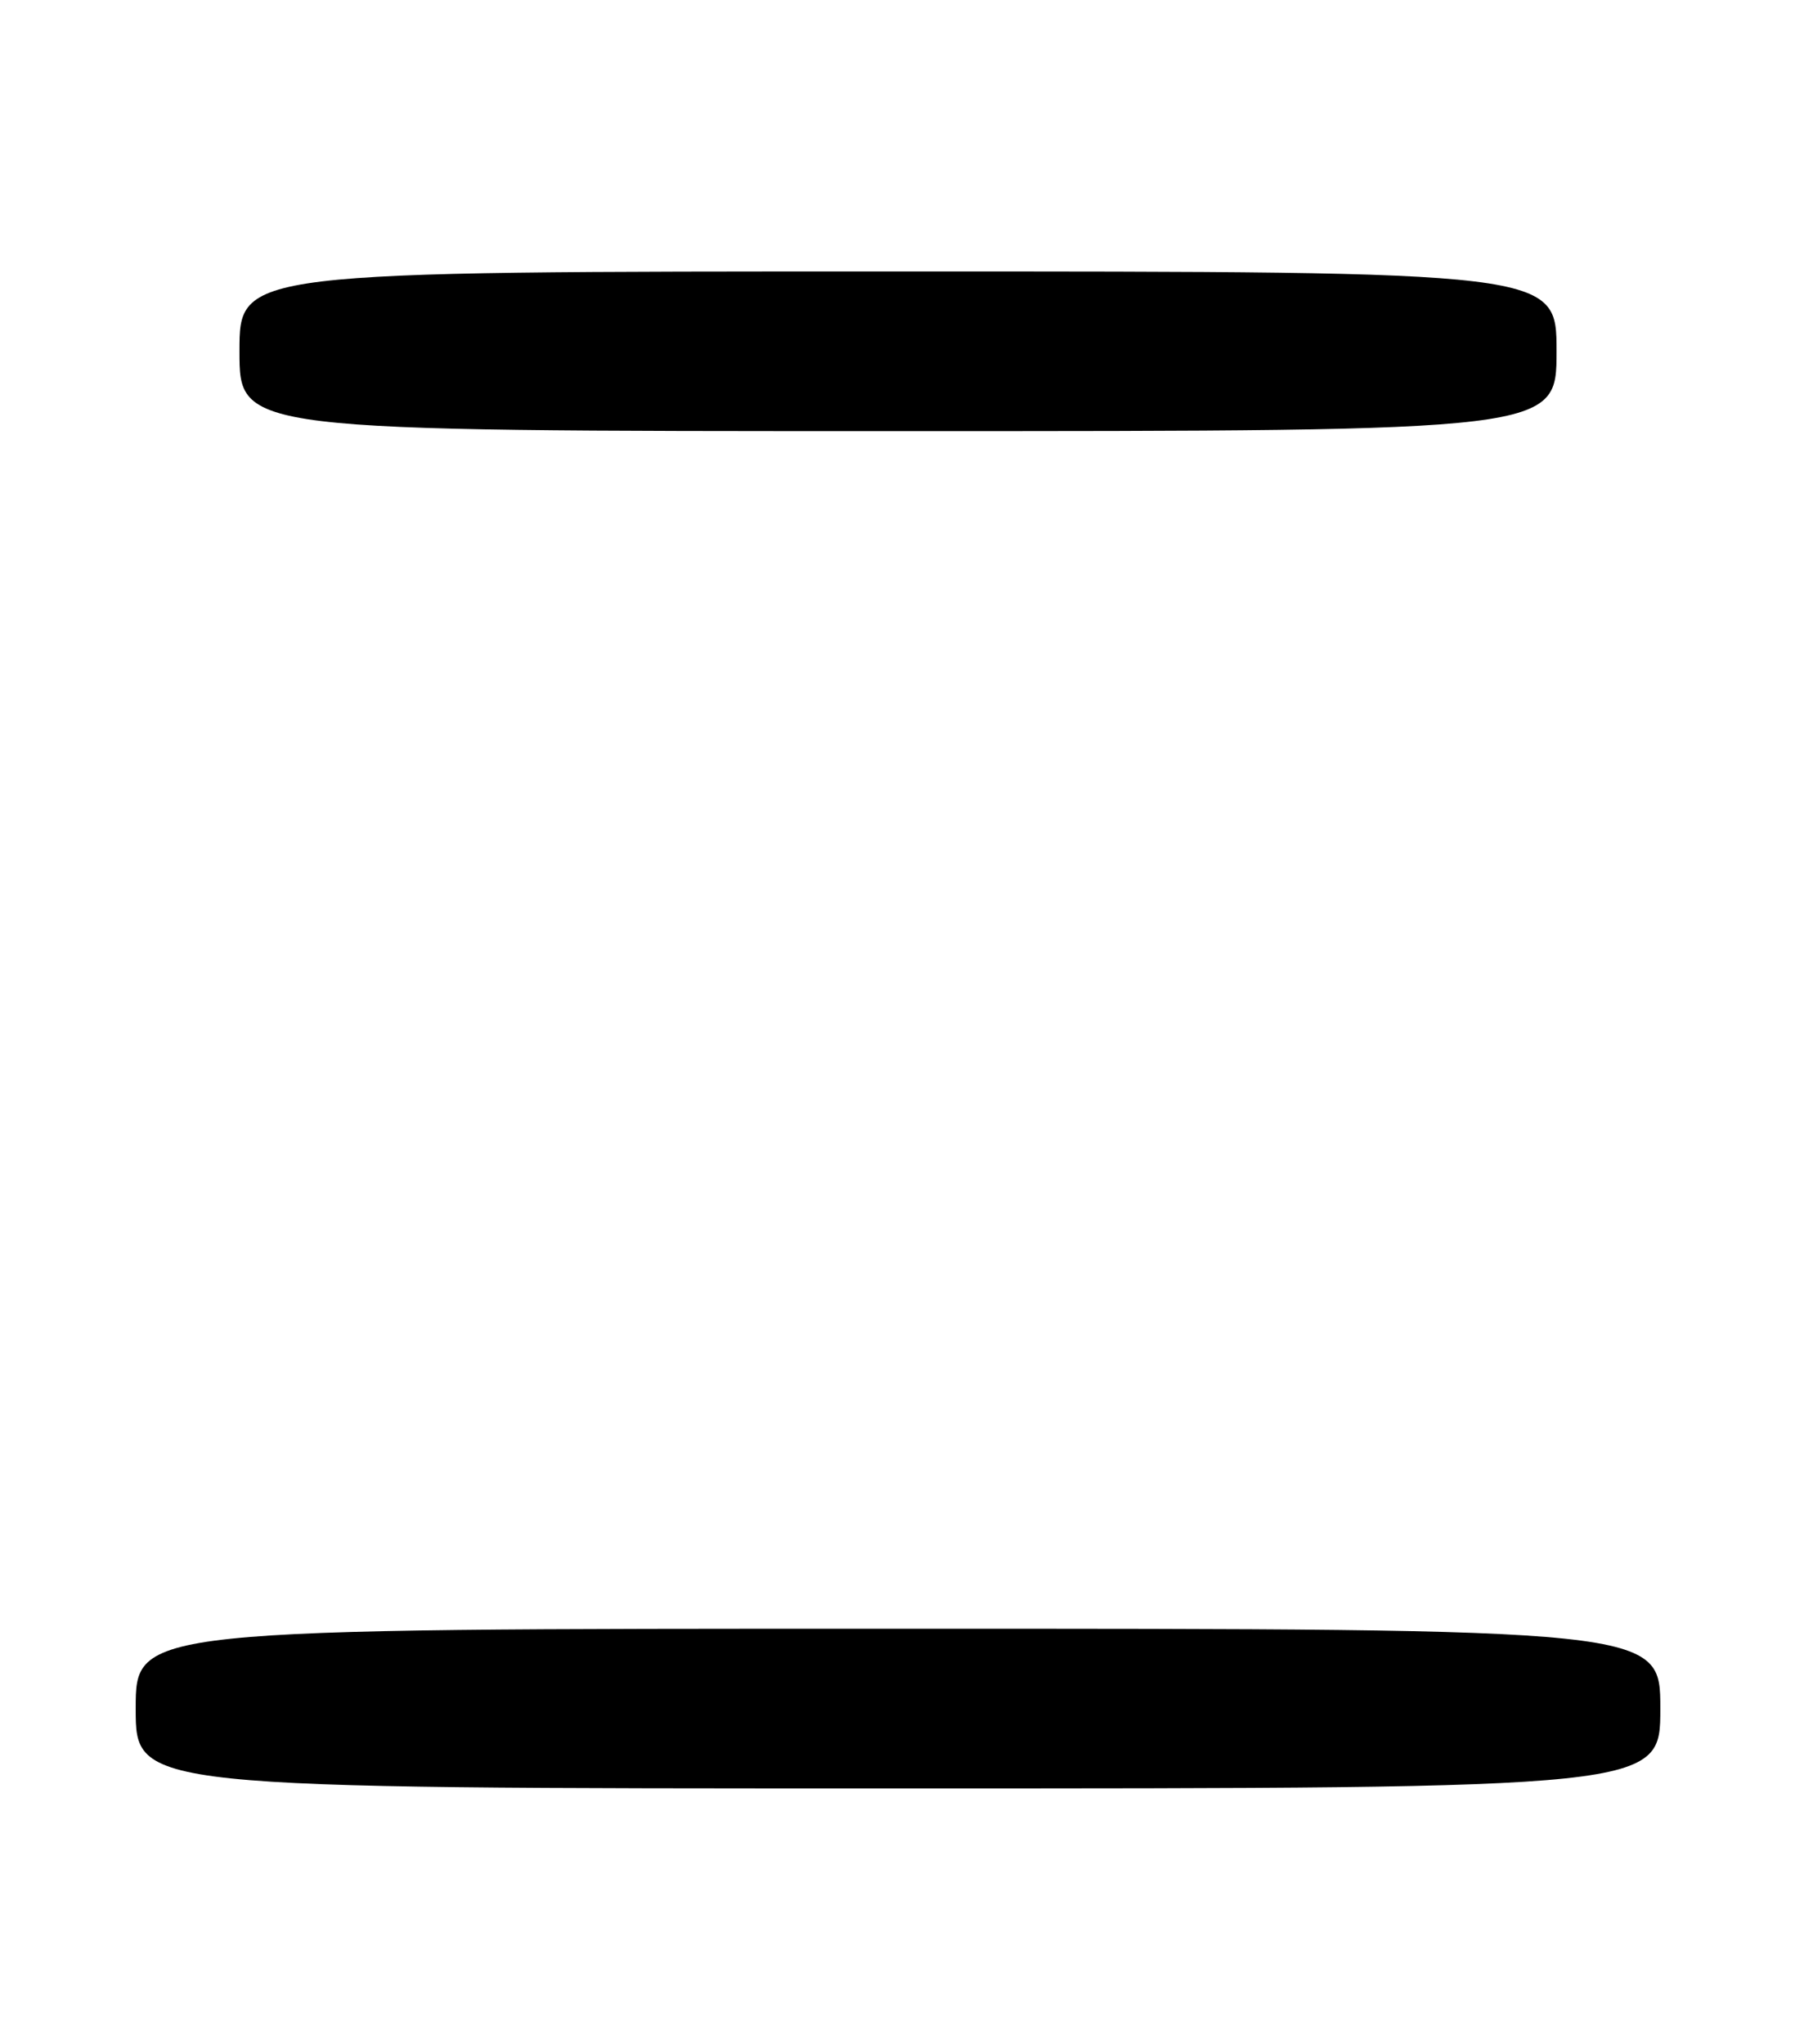 <?xml version="1.0" encoding="UTF-8" standalone="no"?>
<!DOCTYPE svg PUBLIC "-//W3C//DTD SVG 1.1//EN" "http://www.w3.org/Graphics/SVG/1.1/DTD/svg11.dtd" >
<svg xmlns="http://www.w3.org/2000/svg" xmlns:xlink="http://www.w3.org/1999/xlink" version="1.1" viewBox="0 0 226 256">
 <g >
 <path fill="currentColor"
d=" M 208.00 214.00 C 208.00 204.00 208.00 204.00 112.50 204.00 C 17.00 204.00 17.00 204.00 17.00 214.00 C 17.00 224.00 17.00 224.00 112.50 224.00 C 208.00 224.00 208.00 224.00 208.00 214.00 Z  M 195.00 44.00 C 195.00 34.00 195.00 34.00 112.50 34.00 C 30.00 34.00 30.00 34.00 30.00 44.00 C 30.00 54.00 30.00 54.00 112.50 54.00 C 195.00 54.00 195.00 54.00 195.00 44.00 Z "/>
</g>
</svg>